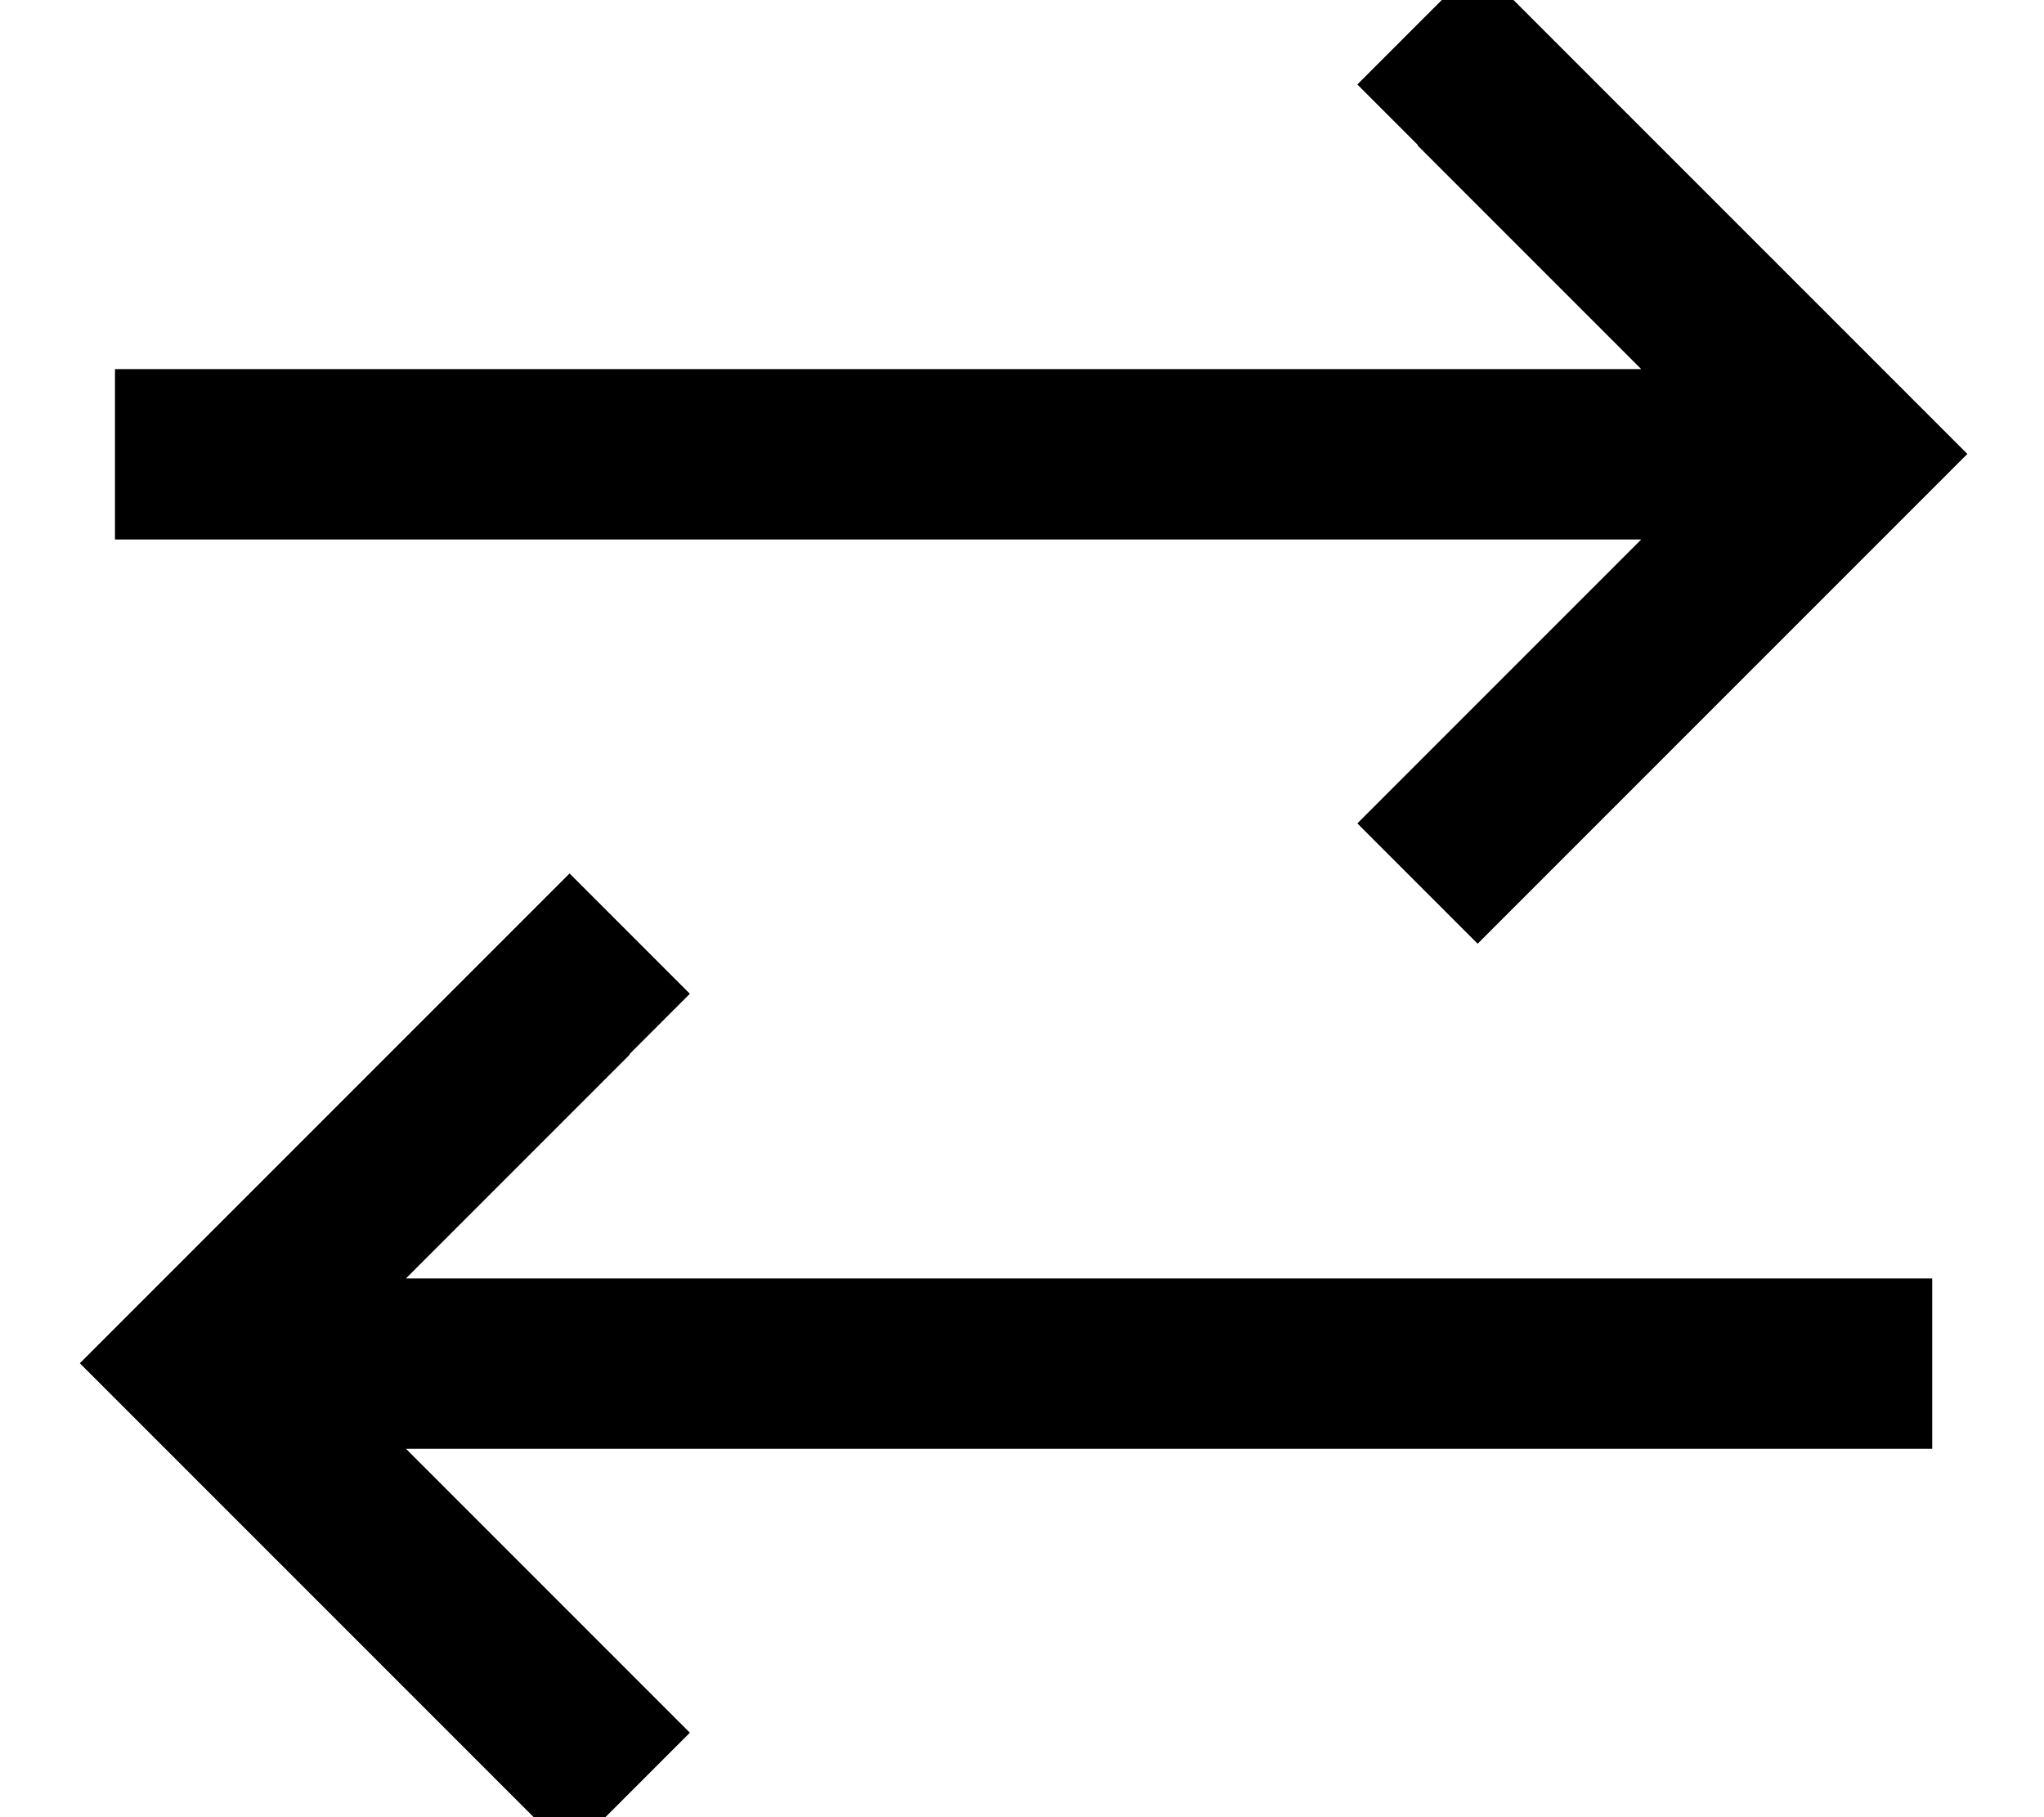 <svg fill="currentColor" xmlns="http://www.w3.org/2000/svg" viewBox="0 0 576 512"><!--! Font Awesome Pro 7.1.0 by @fontawesome - https://fontawesome.com License - https://fontawesome.com/license (Commercial License) Copyright 2025 Fonticons, Inc. --><path opacity=".4" fill="currentColor" d=""/><path fill="currentColor" d="M399.5 41l63 63-430.1 0 0 48 430.1 0c-49.7 49.7-76.4 76.4-80 80l33.9 33.9 17-17 104-104 17-17-17-17-104-104-17-17-33.9 33.9 17 17zM177.4 297l17-17-33.9-33.9-17 17-104 104-17 17 17 17 104 104 17 17 33.9-33.9c-3.6-3.6-30.3-30.3-80-80l430.1 0 0-48-430.1 0 63-63z"/></svg>
